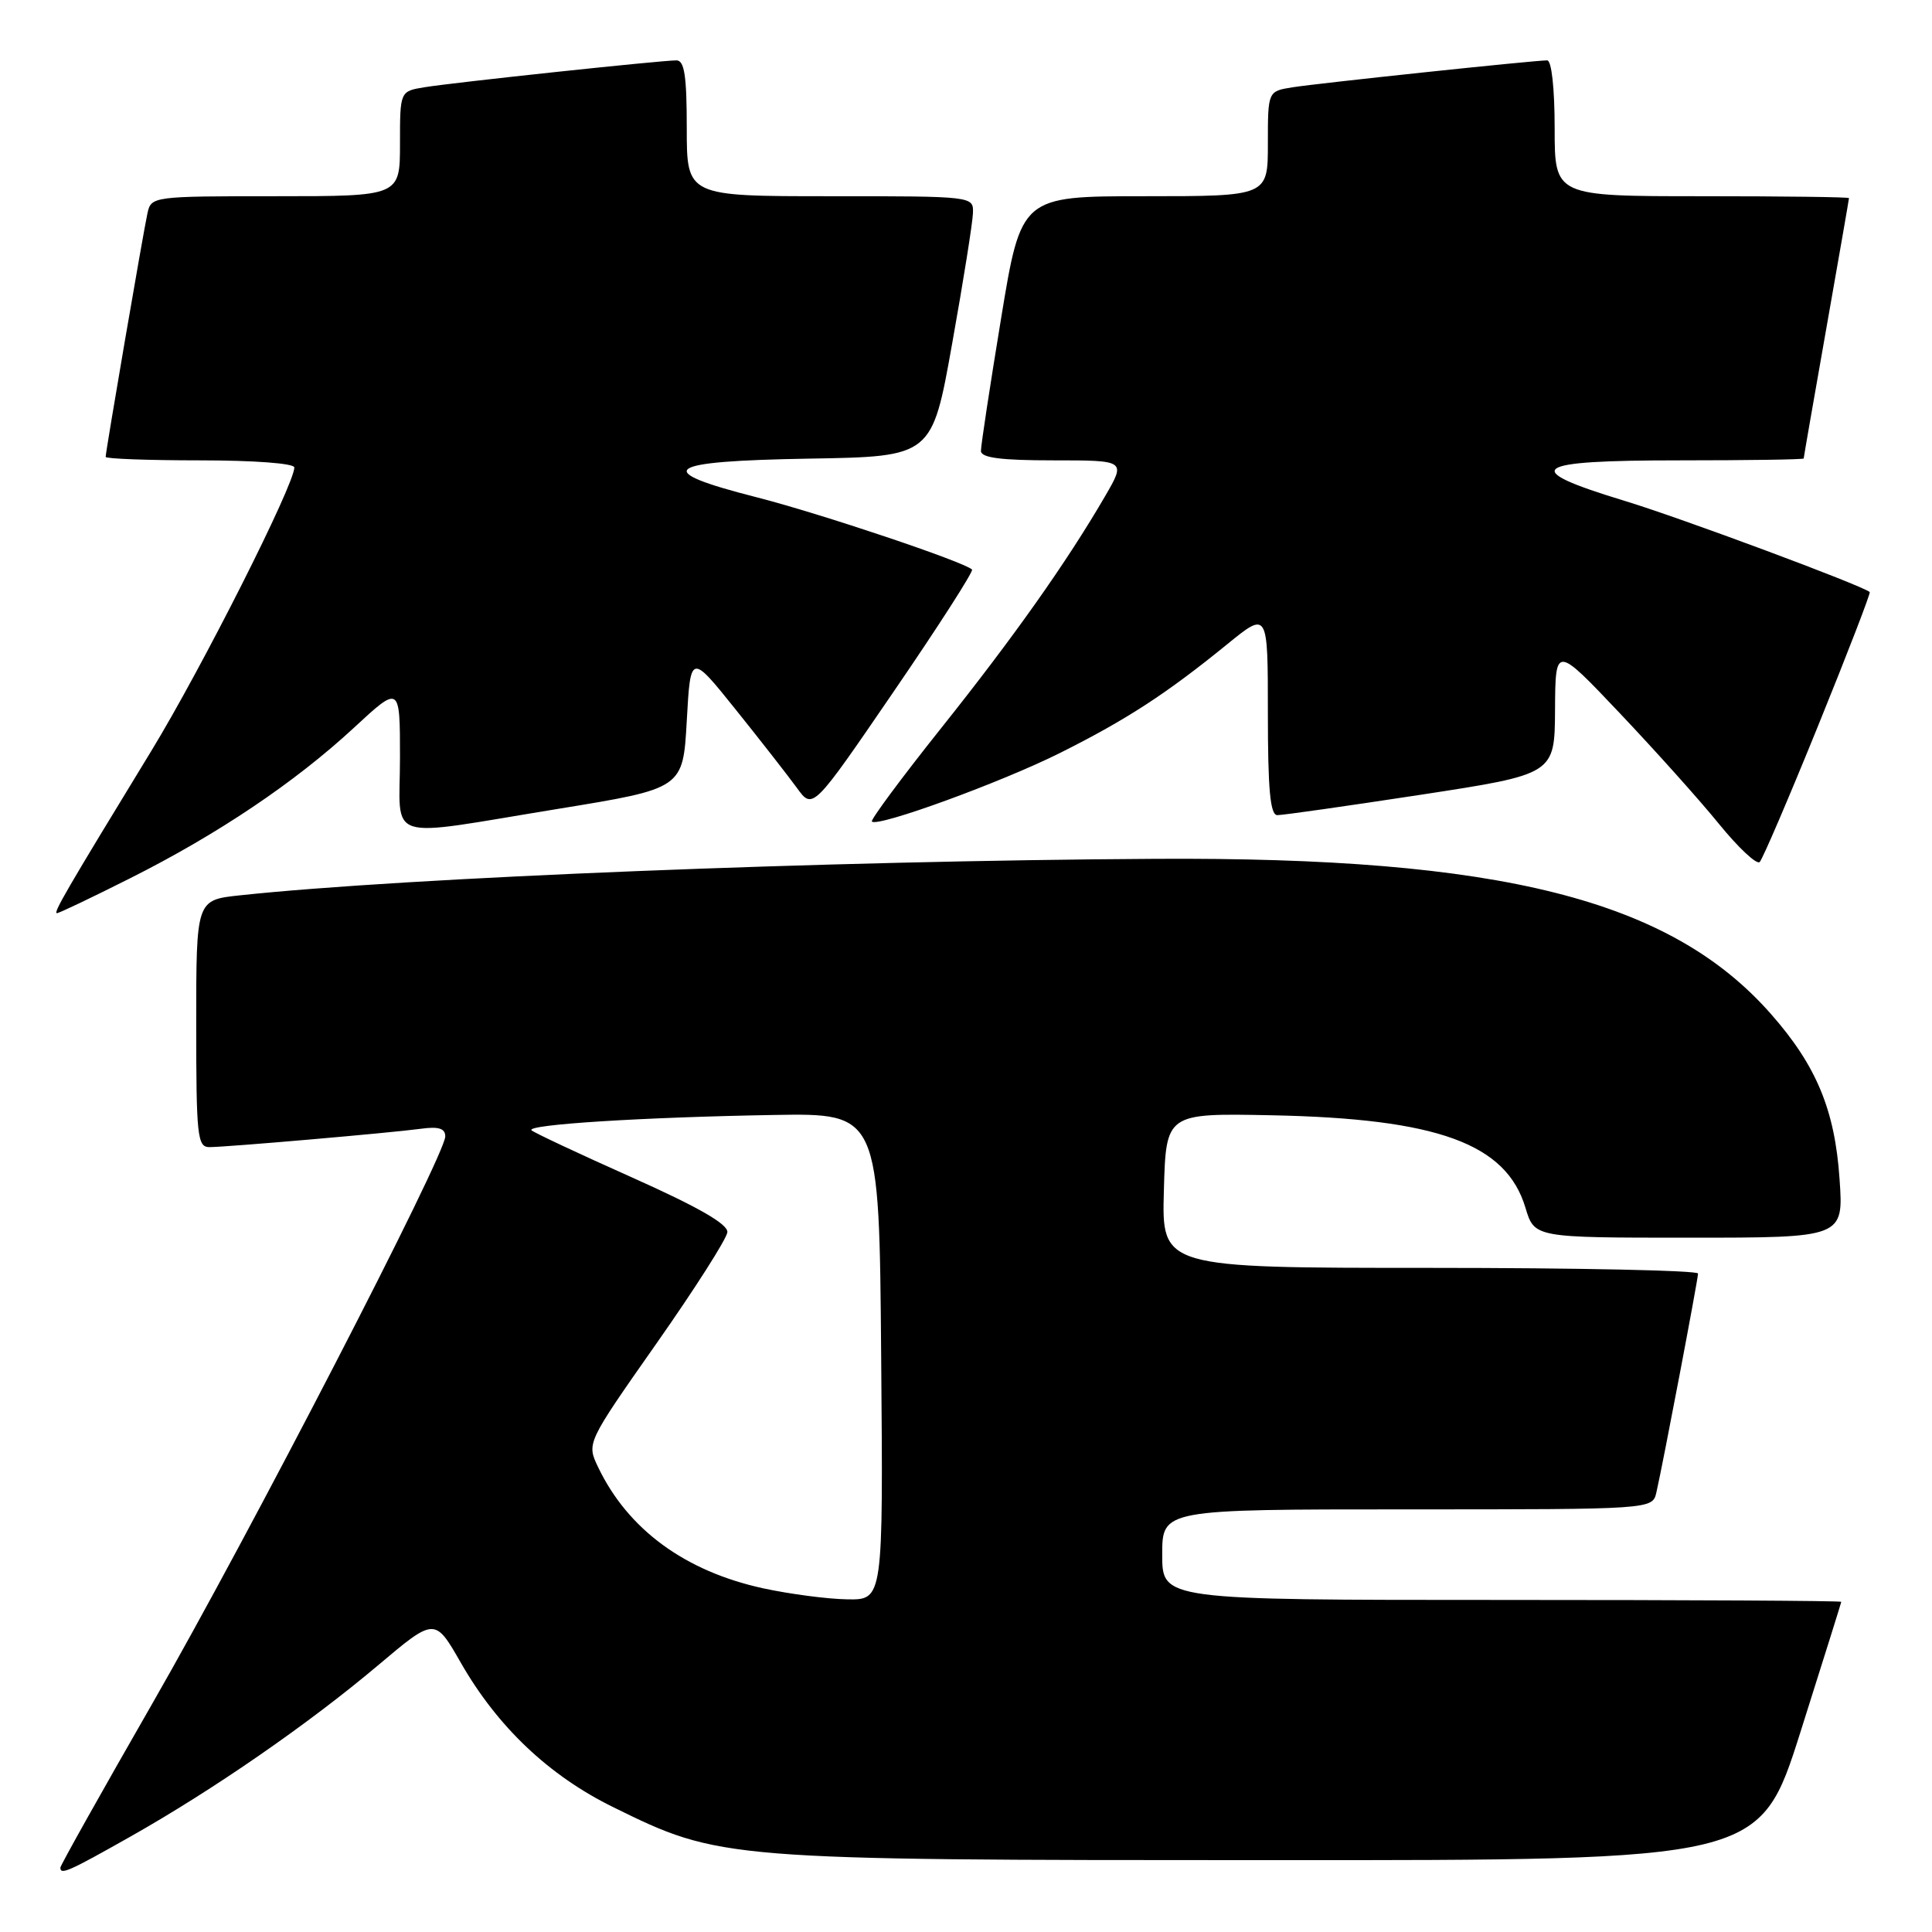 <?xml version="1.0" encoding="UTF-8" standalone="no"?>
<!DOCTYPE svg PUBLIC "-//W3C//DTD SVG 1.1//EN" "http://www.w3.org/Graphics/SVG/1.1/DTD/svg11.dtd" >
<svg xmlns="http://www.w3.org/2000/svg" xmlns:xlink="http://www.w3.org/1999/xlink" version="1.1" viewBox="0 0 256 256">
 <g >
 <path fill="currentColor"
d=" M 17.28 243.36 C 28.26 237.16 40.84 228.46 50.06 220.69 C 57.62 214.31 57.62 214.31 61.06 220.32 C 65.92 228.81 72.73 235.27 81.24 239.45 C 95.41 246.43 95.85 246.47 168.34 246.48 C 233.18 246.50 233.18 246.50 238.57 229.50 C 241.53 220.15 243.96 212.39 243.98 212.25 C 243.99 212.11 223.75 212.00 199.00 212.00 C 154.00 212.00 154.00 212.00 154.00 206.00 C 154.00 200.00 154.00 200.00 186.48 200.00 C 218.96 200.00 218.96 200.00 219.48 197.75 C 220.35 193.97 224.99 169.55 225.00 168.75 C 225.00 168.34 209.01 168.00 189.47 168.00 C 153.93 168.00 153.93 168.00 154.22 157.75 C 154.50 147.50 154.50 147.50 168.50 147.78 C 190.49 148.22 199.58 151.53 202.13 160.03 C 203.32 164.00 203.32 164.00 223.80 164.00 C 244.29 164.00 244.29 164.00 243.75 156.22 C 243.13 147.08 240.68 141.19 234.66 134.36 C 221.31 119.18 198.88 113.53 153.00 113.80 C 109.77 114.04 53.75 116.28 31.75 118.64 C 26.00 119.26 26.00 119.26 26.00 135.63 C 26.00 150.56 26.15 152.00 27.75 152.00 C 30.10 151.99 51.67 150.12 55.75 149.57 C 58.12 149.24 59.00 149.52 59.00 150.58 C 59.00 153.07 32.95 203.51 20.19 225.72 C 13.49 237.39 8.00 247.18 8.00 247.47 C 8.00 248.47 9.09 247.99 17.28 243.36 Z  M 17.25 116.37 C 28.86 110.54 39.09 103.66 46.91 96.42 C 53.00 90.78 53.00 90.78 53.00 100.39 C 53.00 111.78 50.55 110.99 74.00 107.17 C 90.50 104.48 90.50 104.48 91.00 95.52 C 91.50 86.56 91.50 86.56 97.50 94.04 C 100.80 98.15 104.44 102.82 105.60 104.41 C 107.70 107.31 107.70 107.31 118.45 91.59 C 124.37 82.95 129.02 75.69 128.80 75.47 C 127.78 74.45 108.62 68.02 100.25 65.89 C 86.20 62.31 87.85 61.10 107.25 60.77 C 123.50 60.50 123.50 60.50 126.17 45.50 C 127.65 37.25 128.88 29.49 128.92 28.25 C 129.00 26.00 129.00 26.00 110.00 26.00 C 91.00 26.00 91.00 26.00 91.00 17.00 C 91.00 10.04 90.69 8.00 89.63 8.00 C 87.58 8.00 60.00 10.94 56.25 11.56 C 53.00 12.09 53.00 12.09 53.00 19.05 C 53.00 26.00 53.00 26.00 36.52 26.00 C 20.24 26.00 20.03 26.03 19.54 28.25 C 18.99 30.75 14.00 59.82 14.00 60.54 C 14.00 60.79 19.62 61.00 26.50 61.00 C 33.67 61.00 39.00 61.40 39.00 61.94 C 39.00 64.23 26.72 88.56 20.05 99.50 C 8.68 118.13 7.02 121.00 7.55 121.00 C 7.82 121.00 12.19 118.92 17.25 116.37 Z  M 240.94 96.09 C 244.83 86.51 247.89 78.57 247.75 78.45 C 246.74 77.57 222.73 68.63 215.25 66.36 C 201.25 62.10 202.74 61.00 222.50 61.00 C 231.57 61.00 239.00 60.89 239.00 60.75 C 239.00 60.61 240.35 52.85 242.00 43.50 C 243.65 34.15 245.00 26.39 245.00 26.25 C 245.00 26.11 236.22 26.00 225.50 26.00 C 206.00 26.00 206.00 26.00 206.00 17.00 C 206.00 11.70 205.59 8.00 205.01 8.00 C 203.26 8.00 174.63 11.03 171.25 11.57 C 168.00 12.09 168.00 12.09 168.00 19.05 C 168.00 26.00 168.00 26.00 151.65 26.00 C 135.31 26.00 135.31 26.00 132.64 42.25 C 131.17 51.19 129.97 59.06 129.98 59.75 C 129.99 60.66 132.60 61.00 139.60 61.00 C 149.19 61.00 149.19 61.00 146.43 65.75 C 141.37 74.45 134.36 84.38 124.70 96.49 C 119.45 103.08 115.32 108.65 115.53 108.86 C 116.30 109.64 132.74 103.64 140.50 99.75 C 149.34 95.32 154.57 91.91 162.63 85.35 C 168.00 80.98 168.00 80.98 168.00 94.49 C 168.00 104.62 168.31 108.00 169.25 108.01 C 169.94 108.02 178.49 106.80 188.25 105.31 C 206.00 102.59 206.00 102.59 206.05 94.05 C 206.10 85.50 206.10 85.50 214.63 94.50 C 219.32 99.45 225.26 106.07 227.81 109.22 C 230.37 112.36 232.78 114.61 233.17 114.22 C 233.56 113.82 237.06 105.66 240.94 96.09 Z  M 101.17 210.47 C 90.76 208.21 83.19 202.65 79.24 194.38 C 77.73 191.21 77.73 191.21 86.99 178.01 C 92.08 170.76 96.31 164.12 96.38 163.27 C 96.46 162.20 92.52 159.94 83.75 156.02 C 76.74 152.89 70.75 150.08 70.43 149.77 C 69.68 149.01 85.11 148.04 102.50 147.74 C 116.50 147.50 116.50 147.50 116.76 179.75 C 117.03 212.00 117.03 212.00 112.26 211.92 C 109.64 211.88 104.65 211.22 101.17 210.47 Z "/>
</g>
</svg>